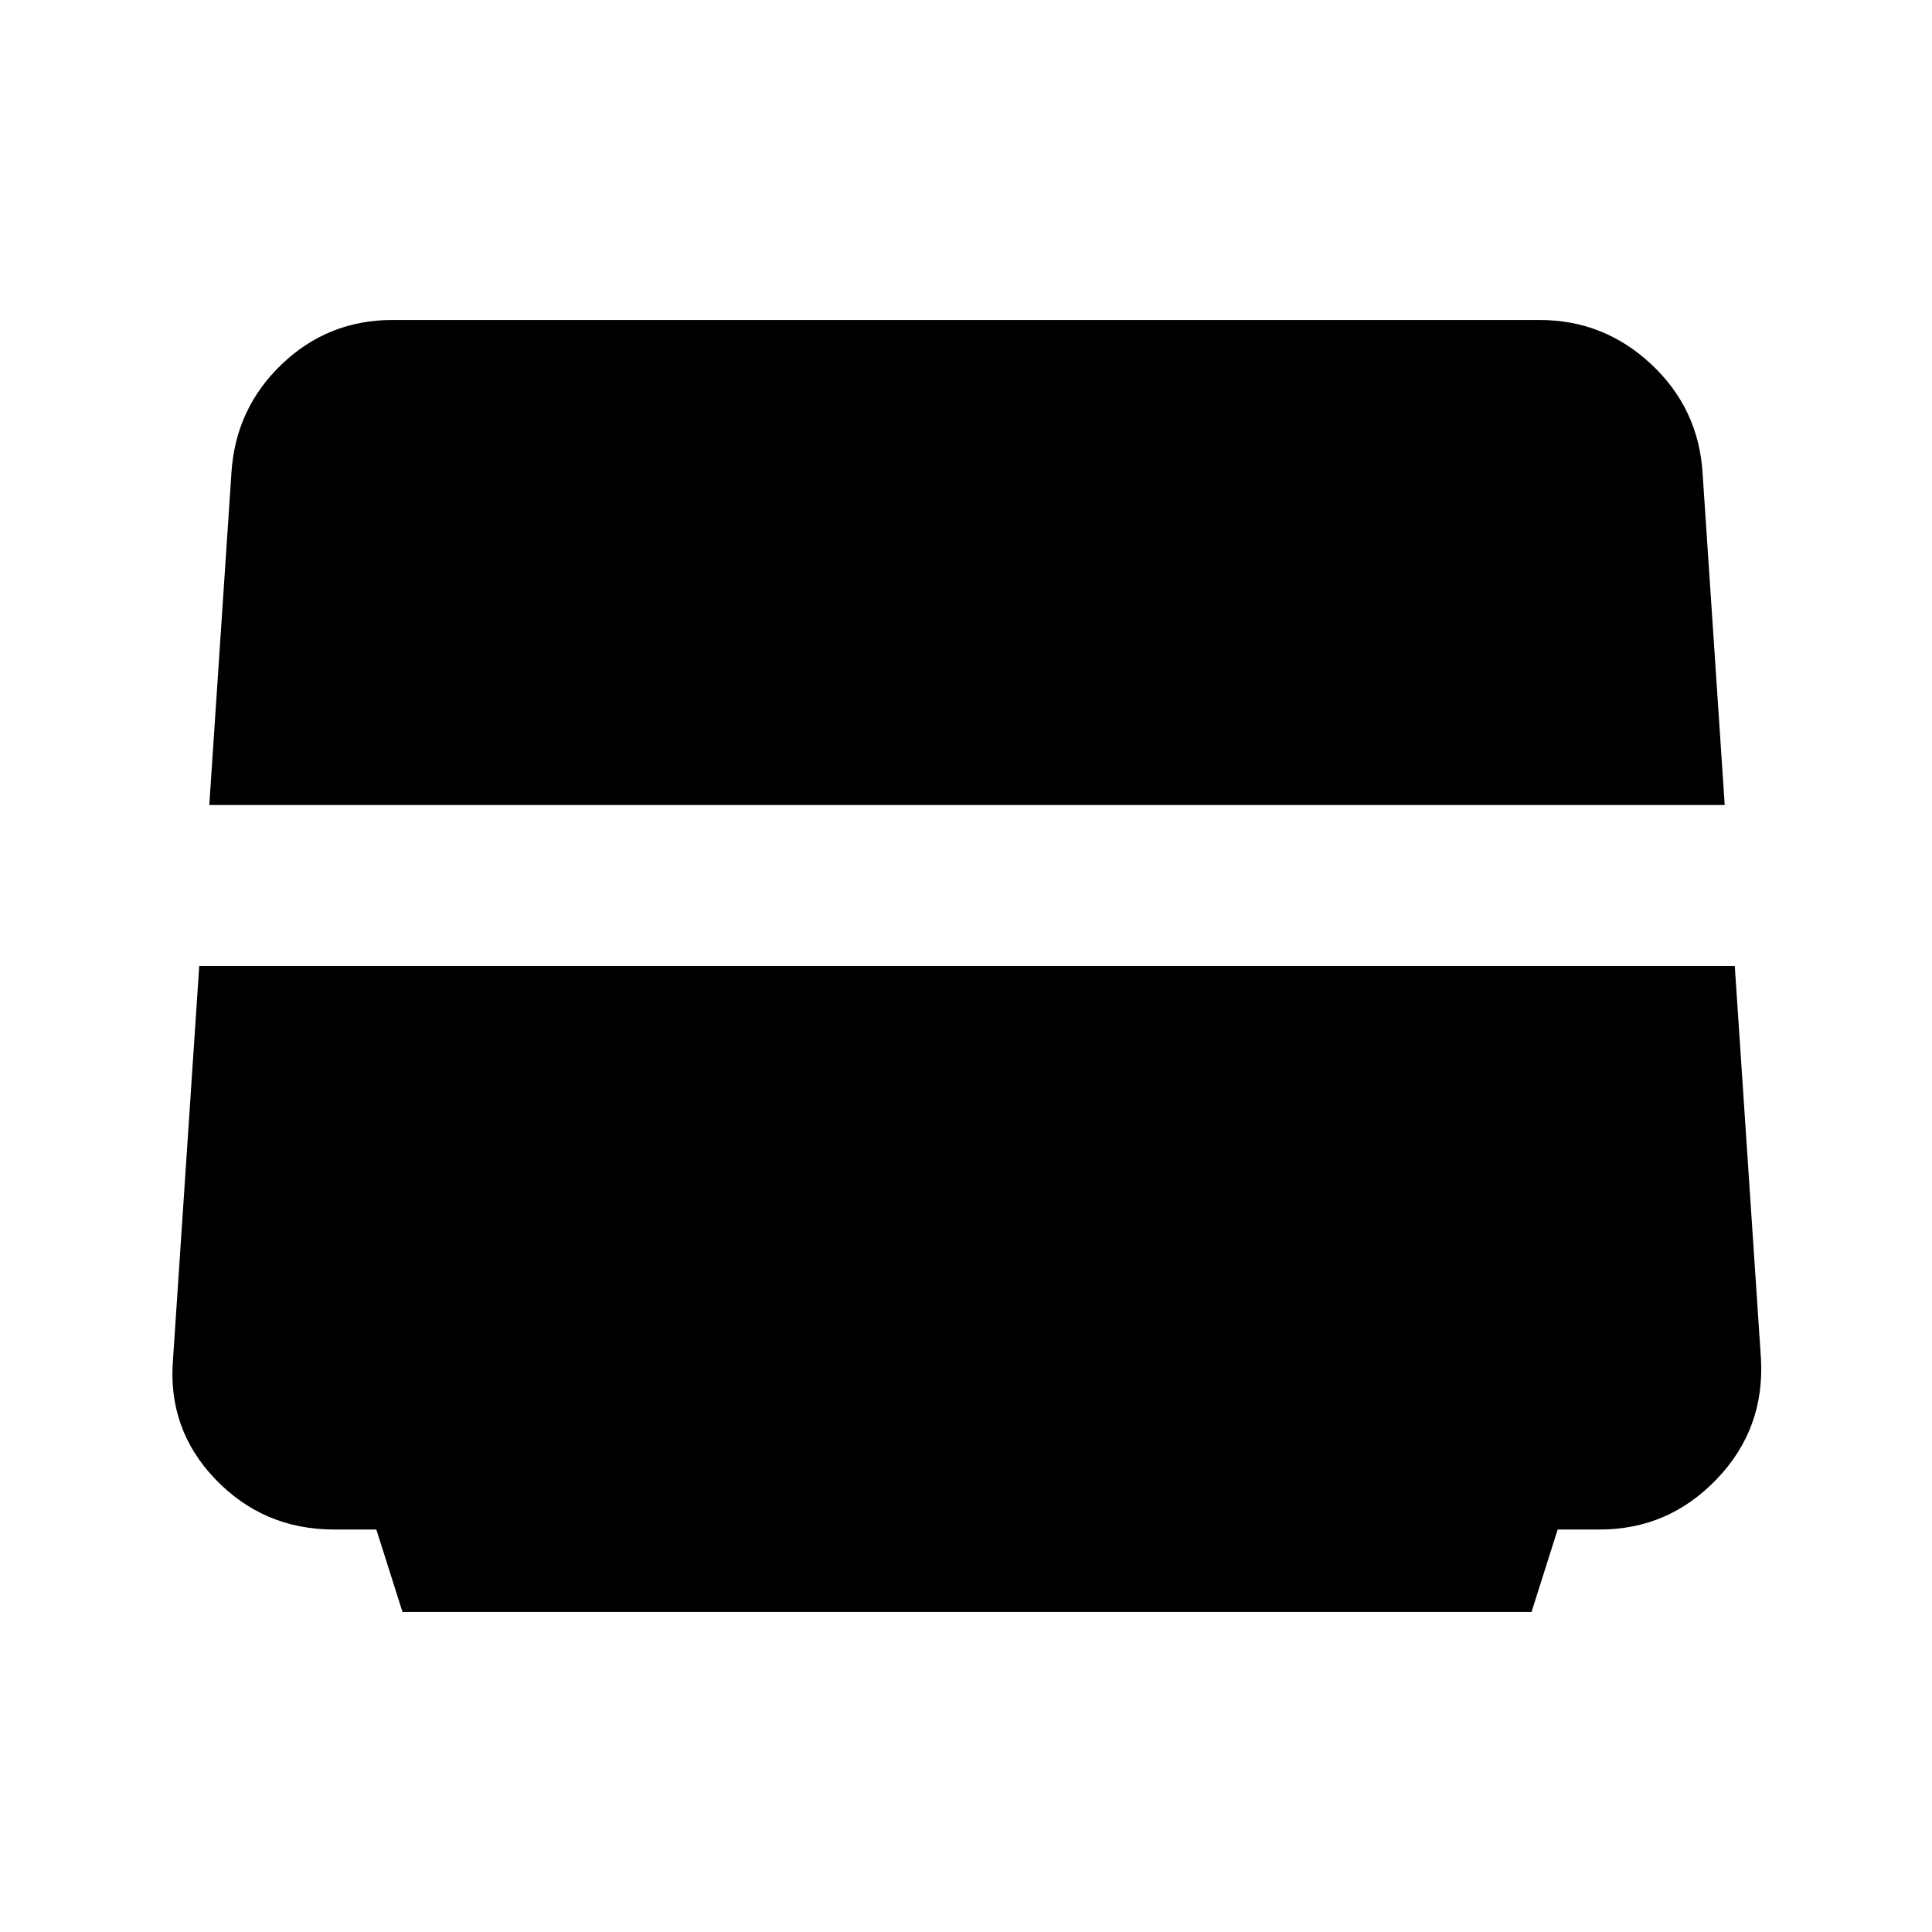 <svg xmlns="http://www.w3.org/2000/svg" height="48" width="48"><path d="M10 40.05 9.35 38H8.3q-1.75 0-2.95-1.25-1.2-1.25-1.05-3L4.95 24H43.1l.65 9.75q.1 1.75-1.1 3-1.2 1.25-2.9 1.25H38.7l-.65 2.05ZM5.2 20l.55-8.25q.1-1.6 1.25-2.7t2.75-1.1h28.5q1.6 0 2.775 1.1 1.175 1.1 1.275 2.7l.55 8.25Z"/></svg>